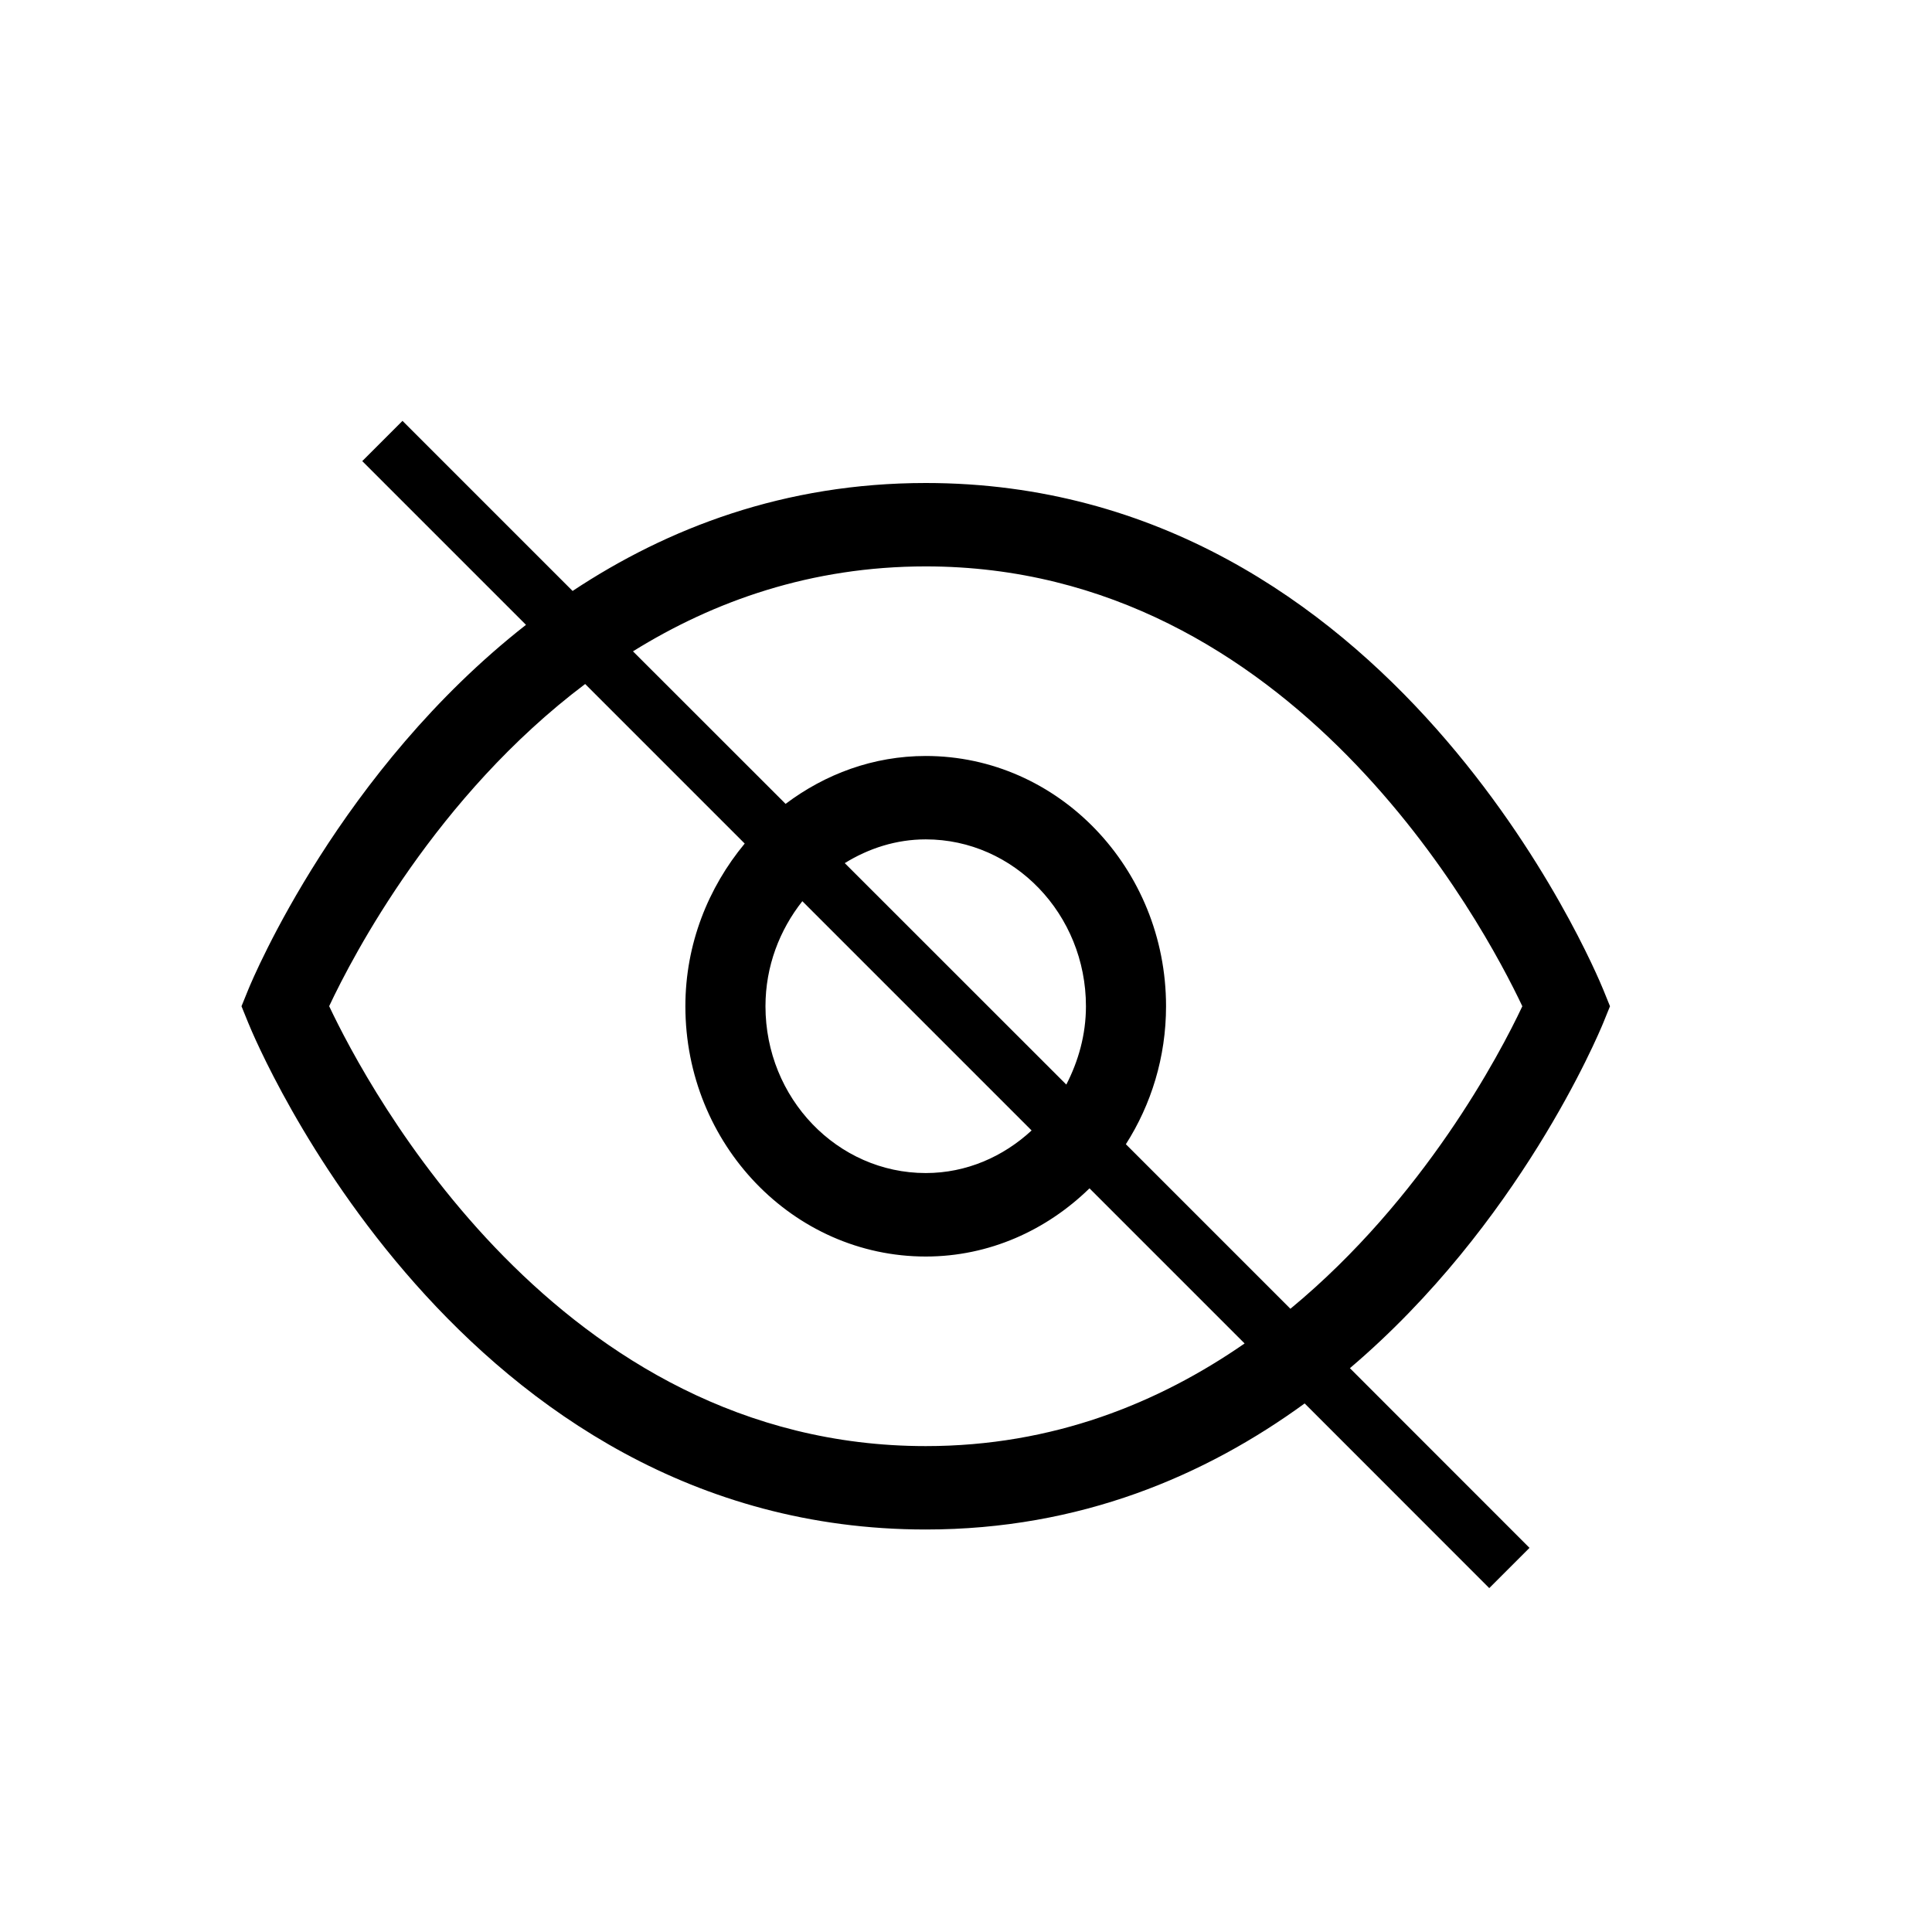 <svg xmlns="http://www.w3.org/2000/svg" width="24" height="24" viewBox="0 0 24 24">
  <path d="M13.986,14.214 C14.3,13.722 14.485,13.133 14.485,12.5 C14.485,10.786 13.146,9.391 11.5,9.391 C10.848,9.391 10.25,9.616 9.759,9.986 L7.863,8.091 C8.867,7.467 10.076,7.036 11.5,7.036 C16.068,7.036 18.433,11.49 18.911,12.5 C18.63,13.097 17.689,14.887 16.03,16.258 L13.986,14.214 Z M10.494,10.722 C10.79,10.539 11.132,10.427 11.5,10.427 C12.597,10.427 13.49,11.357 13.49,12.5 C13.49,12.854 13.396,13.182 13.246,13.473 L10.494,10.722 Z M12.815,14.043 C12.464,14.368 12.006,14.572 11.5,14.572 C10.402,14.572 9.509,13.643 9.509,12.5 C9.509,12.003 9.685,11.552 9.967,11.195 L12.815,14.043 Z M4.089,12.499 C4.386,11.867 5.419,9.89 7.269,8.497 L9.251,10.479 C8.799,11.024 8.514,11.725 8.514,12.5 C8.514,14.214 9.853,15.609 11.5,15.609 C12.288,15.609 13,15.283 13.534,14.762 L15.461,16.689 C14.395,17.427 13.084,17.964 11.5,17.964 C6.931,17.964 4.567,13.51 4.089,12.499 Z M20,12.5 L19.918,12.298 C19.813,12.041 17.293,6 11.5,6 C9.743,6 8.292,6.56 7.113,7.341 L5,5.228 L4.5,5.728 L6.534,7.762 C4.228,9.567 3.149,12.133 3.082,12.298 L3,12.5 L3.082,12.702 C3.186,12.959 5.707,19 11.5,19 C13.421,19 14.974,18.331 16.207,17.434 L18.5,19.728 L19,19.228 L16.769,16.996 C18.868,15.213 19.853,12.86 19.918,12.702 L20,12.5 Z"/>
</svg>
